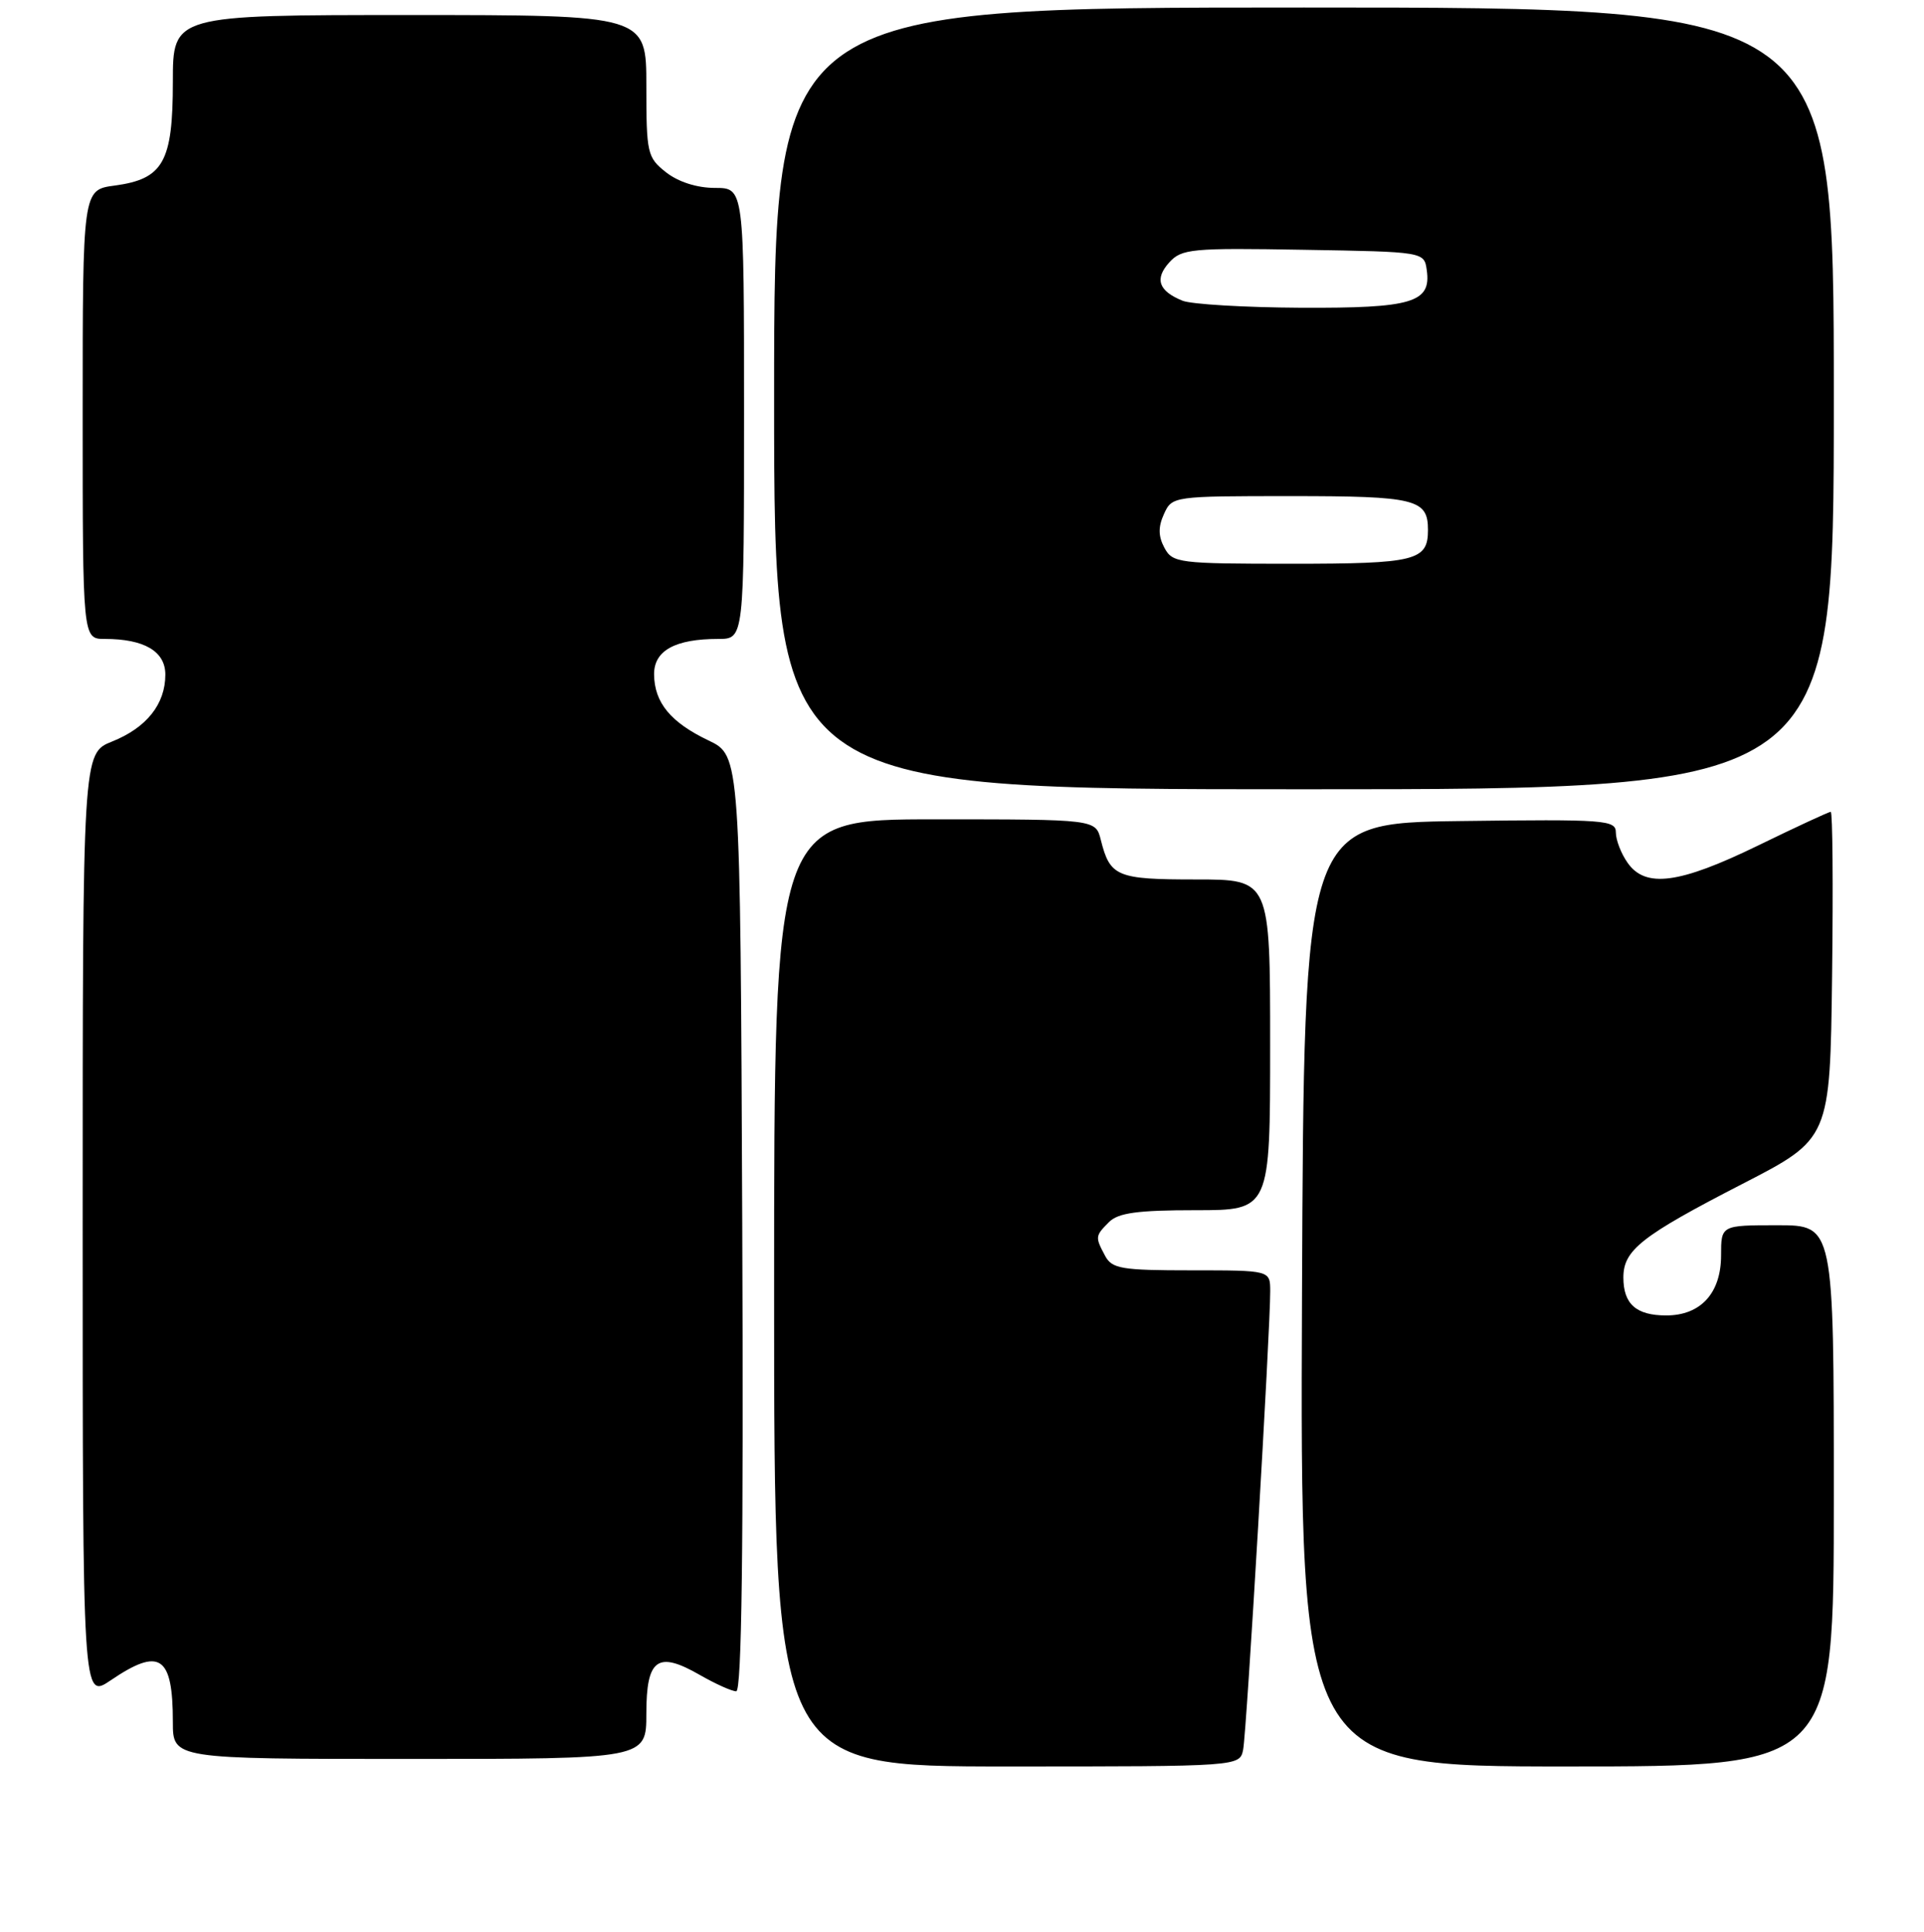 <?xml version="1.0" encoding="UTF-8" standalone="no"?>
<!DOCTYPE svg PUBLIC "-//W3C//DTD SVG 1.1//EN" "http://www.w3.org/Graphics/SVG/1.1/DTD/svg11.dtd" >
<svg xmlns="http://www.w3.org/2000/svg" xmlns:xlink="http://www.w3.org/1999/xlink" version="1.1" viewBox="0 0 256 257">
 <g >
 <path fill="currentColor"
d=" M 165.41 232.75 C 165.87 230.47 169.03 176.82 169.01 171.75 C 169.00 169.00 169.00 169.00 158.54 169.00 C 149.21 169.00 147.96 168.79 147.04 167.07 C 145.70 164.56 145.71 164.43 147.57 162.57 C 148.79 161.35 151.38 161.00 159.07 161.00 C 169.00 161.00 169.00 161.00 169.00 139.00 C 169.00 117.00 169.00 117.00 159.12 117.00 C 148.58 117.00 147.70 116.63 146.47 111.74 C 145.78 109.00 145.78 109.00 124.39 109.00 C 103.00 109.00 103.00 109.00 103.00 172.00 C 103.00 235.00 103.00 235.00 133.98 235.00 C 164.96 235.00 164.96 235.00 165.41 232.75 Z  M 244.00 199.00 C 244.00 163.00 244.00 163.00 236.50 163.00 C 229.00 163.00 229.00 163.00 229.00 167.00 C 229.00 172.03 226.29 175.00 221.70 175.00 C 217.71 175.00 216.00 173.49 216.00 169.95 C 216.00 166.30 218.40 164.42 231.84 157.50 C 243.50 151.50 243.50 151.50 243.77 129.75 C 243.92 117.79 243.84 108.00 243.59 108.00 C 243.34 108.00 238.98 110.02 233.89 112.50 C 223.43 117.59 218.94 118.18 216.56 114.78 C 215.70 113.56 215.00 111.75 215.00 110.76 C 215.00 109.08 213.66 108.98 194.25 109.23 C 173.50 109.50 173.50 109.50 173.24 172.25 C 172.98 235.00 172.98 235.00 208.49 235.00 C 244.00 235.00 244.00 235.00 244.00 199.00 Z  M 86.00 227.97 C 86.00 220.67 87.49 219.59 93.12 222.83 C 95.20 224.02 97.37 225.00 97.96 225.00 C 98.69 225.00 98.94 206.08 98.76 162.76 C 98.50 100.53 98.50 100.53 94.28 98.51 C 89.24 96.11 87.07 93.48 87.03 89.73 C 87.00 86.56 89.81 85.00 95.57 85.00 C 99.00 85.00 99.00 85.00 99.00 55.00 C 99.00 25.00 99.00 25.00 95.13 25.00 C 92.74 25.00 90.27 24.21 88.63 22.93 C 86.12 20.95 86.00 20.42 86.00 11.43 C 86.00 2.00 86.00 2.00 54.50 2.00 C 23.00 2.00 23.00 2.00 23.00 10.89 C 23.00 21.56 21.73 23.82 15.24 24.69 C 11.00 25.26 11.00 25.26 11.00 55.13 C 11.00 85.00 11.00 85.00 13.93 85.00 C 19.20 85.00 22.00 86.65 22.00 89.75 C 22.00 93.67 19.50 96.82 14.91 98.65 C 11.00 100.22 11.00 100.22 11.00 163.14 C 11.00 226.07 11.00 226.07 14.73 223.54 C 21.27 219.10 23.00 220.26 23.00 229.08 C 23.00 234.00 23.00 234.00 54.50 234.00 C 86.00 234.00 86.00 234.00 86.00 227.97 Z  M 244.00 53.00 C 244.00 1.00 244.00 1.00 173.50 1.00 C 103.00 1.00 103.00 1.00 103.00 53.00 C 103.00 105.00 103.00 105.00 173.50 105.00 C 244.00 105.00 244.00 105.00 244.00 53.00 Z  M 154.93 72.87 C 154.11 71.33 154.09 70.10 154.88 68.37 C 155.95 66.02 156.10 66.00 171.78 66.00 C 188.38 66.00 190.00 66.40 190.00 70.50 C 190.00 74.60 188.38 75.00 171.84 75.00 C 156.78 75.00 156.02 74.90 154.93 72.87 Z  M 157.35 40.01 C 154.16 38.72 153.59 37.11 155.58 34.91 C 157.22 33.10 158.54 32.97 173.43 33.23 C 189.50 33.50 189.50 33.50 189.84 35.94 C 190.45 40.26 187.93 41.01 173.06 40.94 C 165.60 40.90 158.53 40.48 157.35 40.01 Z "/>
</g>
</svg>